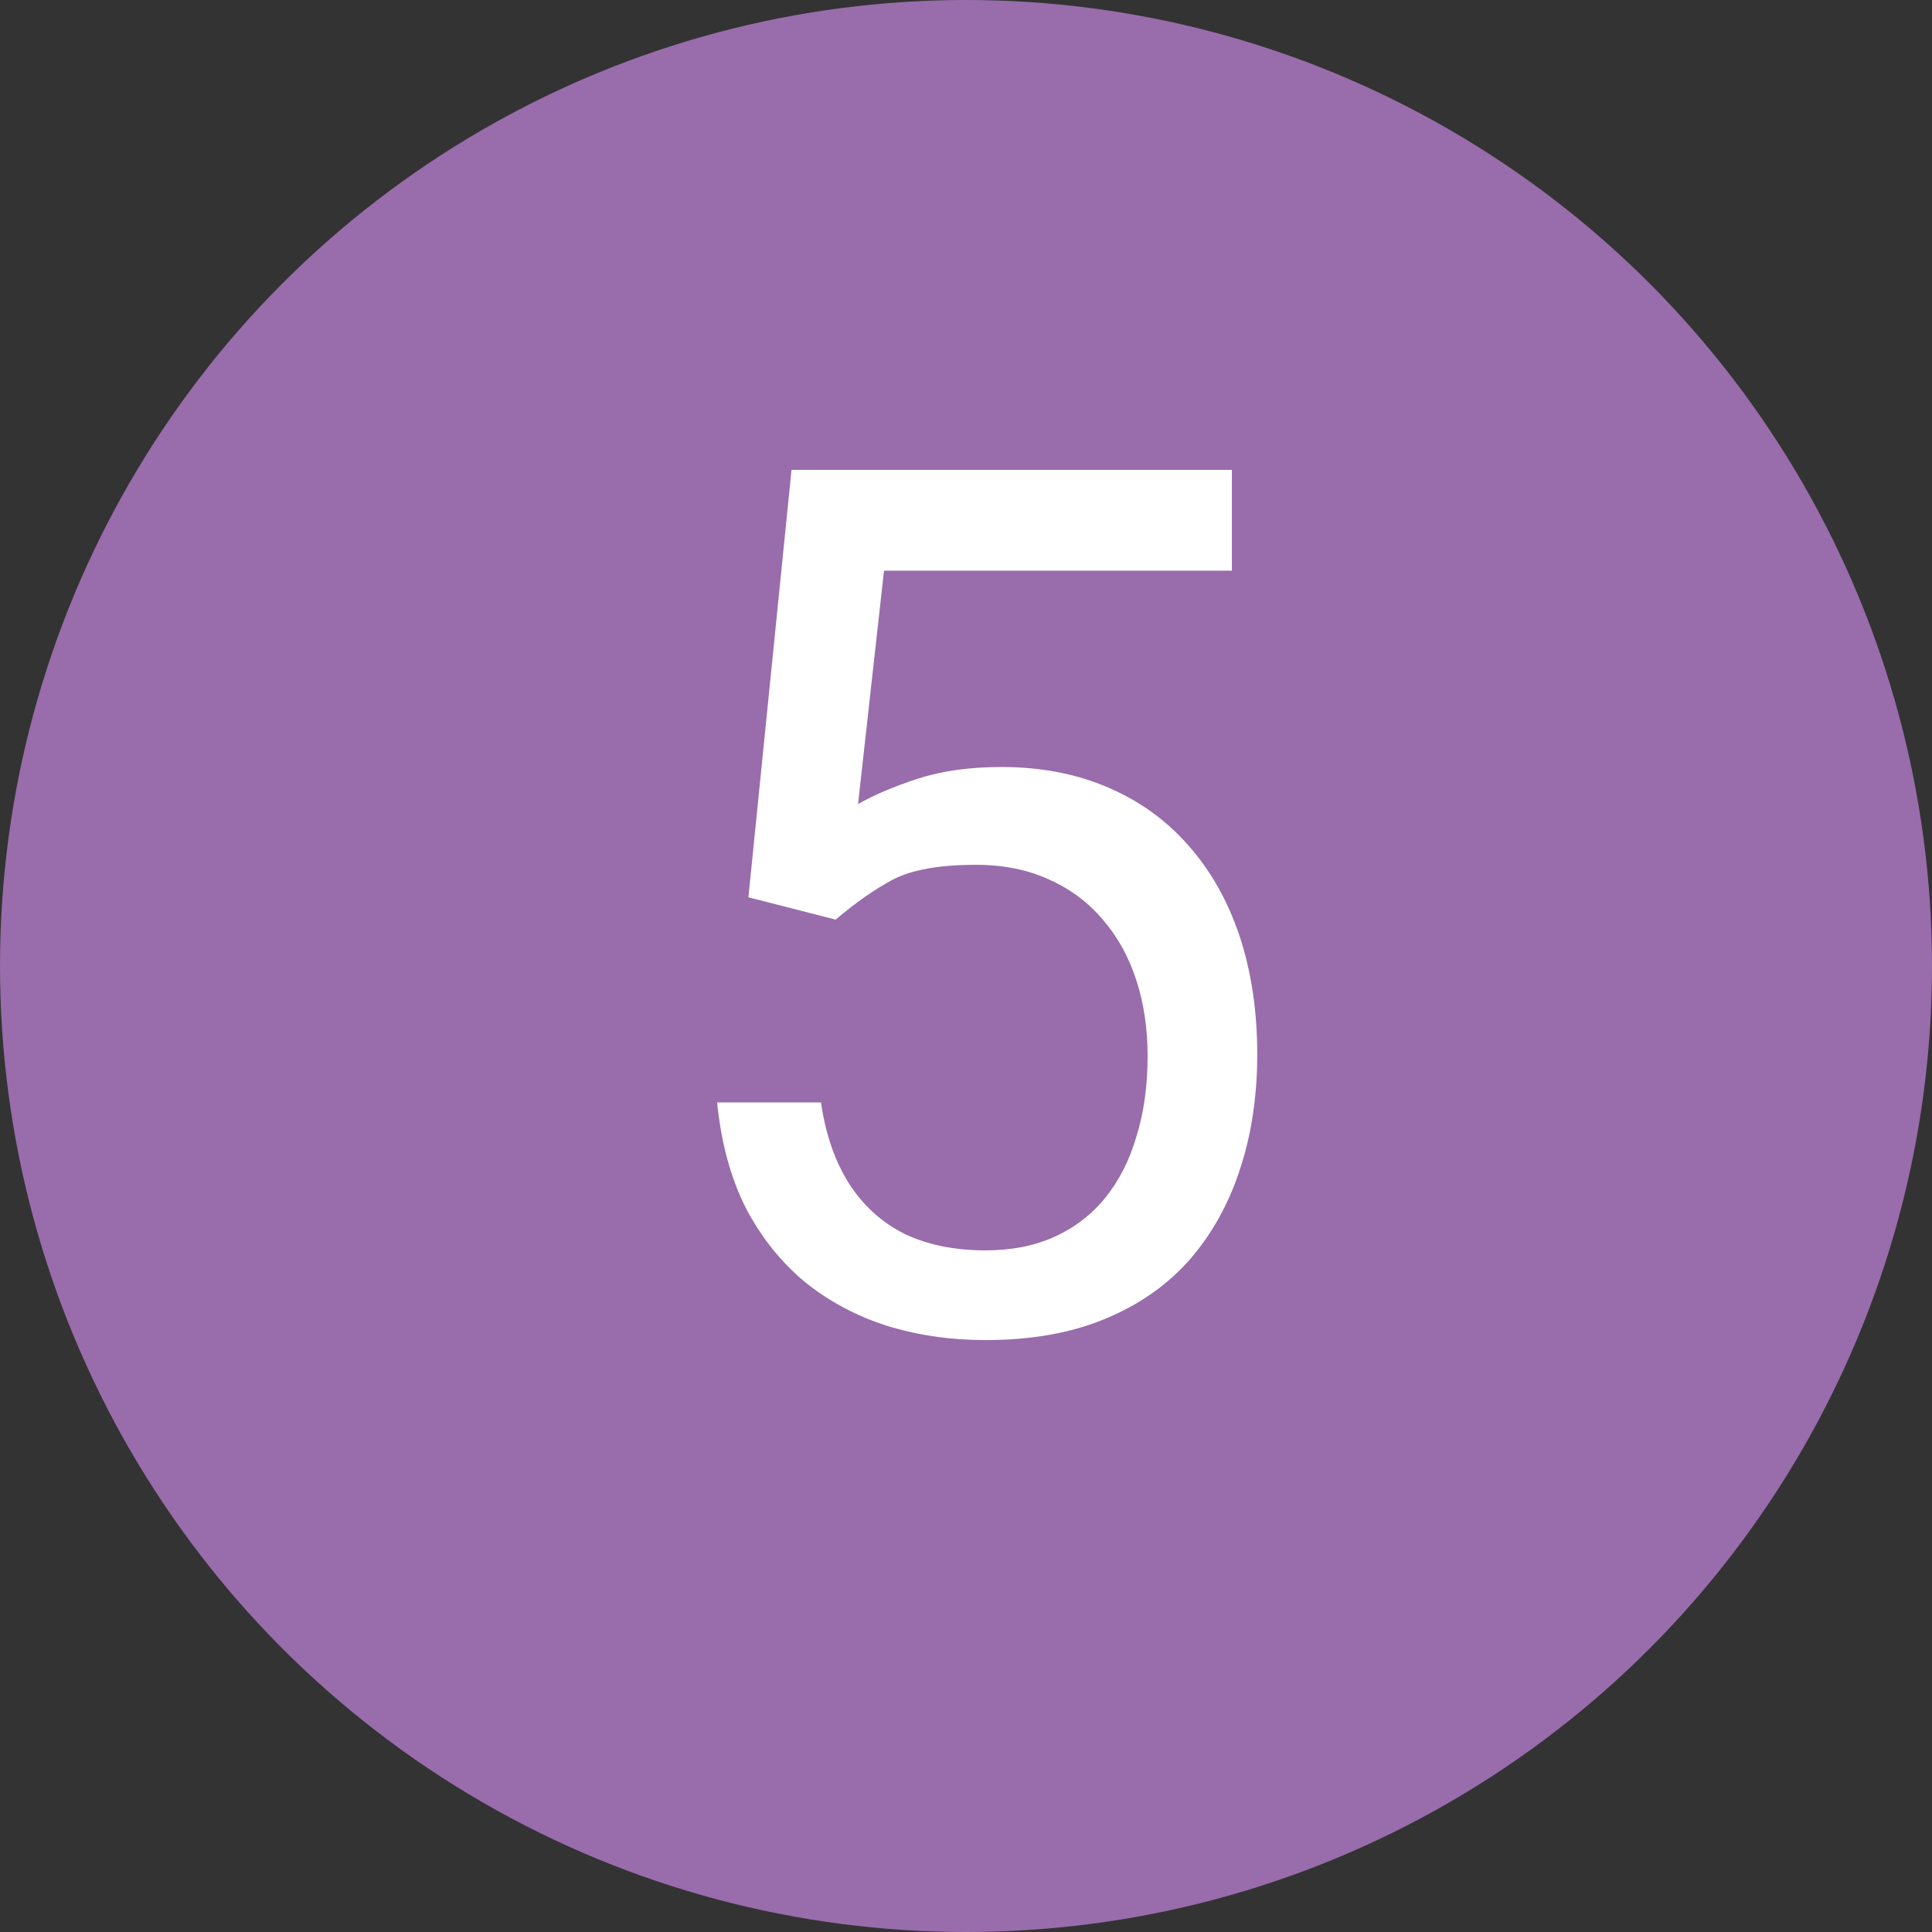 <svg width="16" height="16" viewBox="0 0 16 16" fill="none" xmlns="http://www.w3.org/2000/svg">
<rect x="0" y="0" width="16" height="16" fill="#333333" stroke="none"/>
<circle cx="8" cy="8" r="8" fill="#996CAC"/>
<path d="M6.921 7.616L6.198 7.431L6.555 3.891H10.202V4.726H7.321L7.106 6.659C7.237 6.584 7.401 6.514 7.6 6.449C7.801 6.384 8.033 6.352 8.293 6.352C8.622 6.352 8.916 6.409 9.177 6.522C9.437 6.633 9.659 6.793 9.841 7.001C10.026 7.209 10.168 7.46 10.266 7.753C10.363 8.046 10.412 8.373 10.412 8.734C10.412 9.076 10.365 9.39 10.271 9.677C10.179 9.963 10.041 10.214 9.855 10.429C9.67 10.64 9.436 10.805 9.152 10.922C8.872 11.039 8.542 11.098 8.161 11.098C7.875 11.098 7.603 11.059 7.346 10.98C7.092 10.899 6.864 10.777 6.662 10.614C6.464 10.448 6.301 10.243 6.174 9.999C6.05 9.752 5.972 9.462 5.939 9.13H6.799C6.838 9.397 6.916 9.621 7.033 9.804C7.15 9.986 7.303 10.124 7.492 10.219C7.684 10.31 7.907 10.355 8.161 10.355C8.376 10.355 8.566 10.318 8.732 10.243C8.898 10.168 9.038 10.061 9.152 9.921C9.266 9.781 9.353 9.612 9.411 9.413C9.473 9.215 9.504 8.992 9.504 8.744C9.504 8.52 9.473 8.311 9.411 8.119C9.349 7.927 9.257 7.759 9.133 7.616C9.012 7.473 8.864 7.362 8.688 7.284C8.513 7.203 8.311 7.162 8.083 7.162C7.78 7.162 7.551 7.203 7.395 7.284C7.242 7.366 7.084 7.476 6.921 7.616Z" fill="white"/>
</svg>
